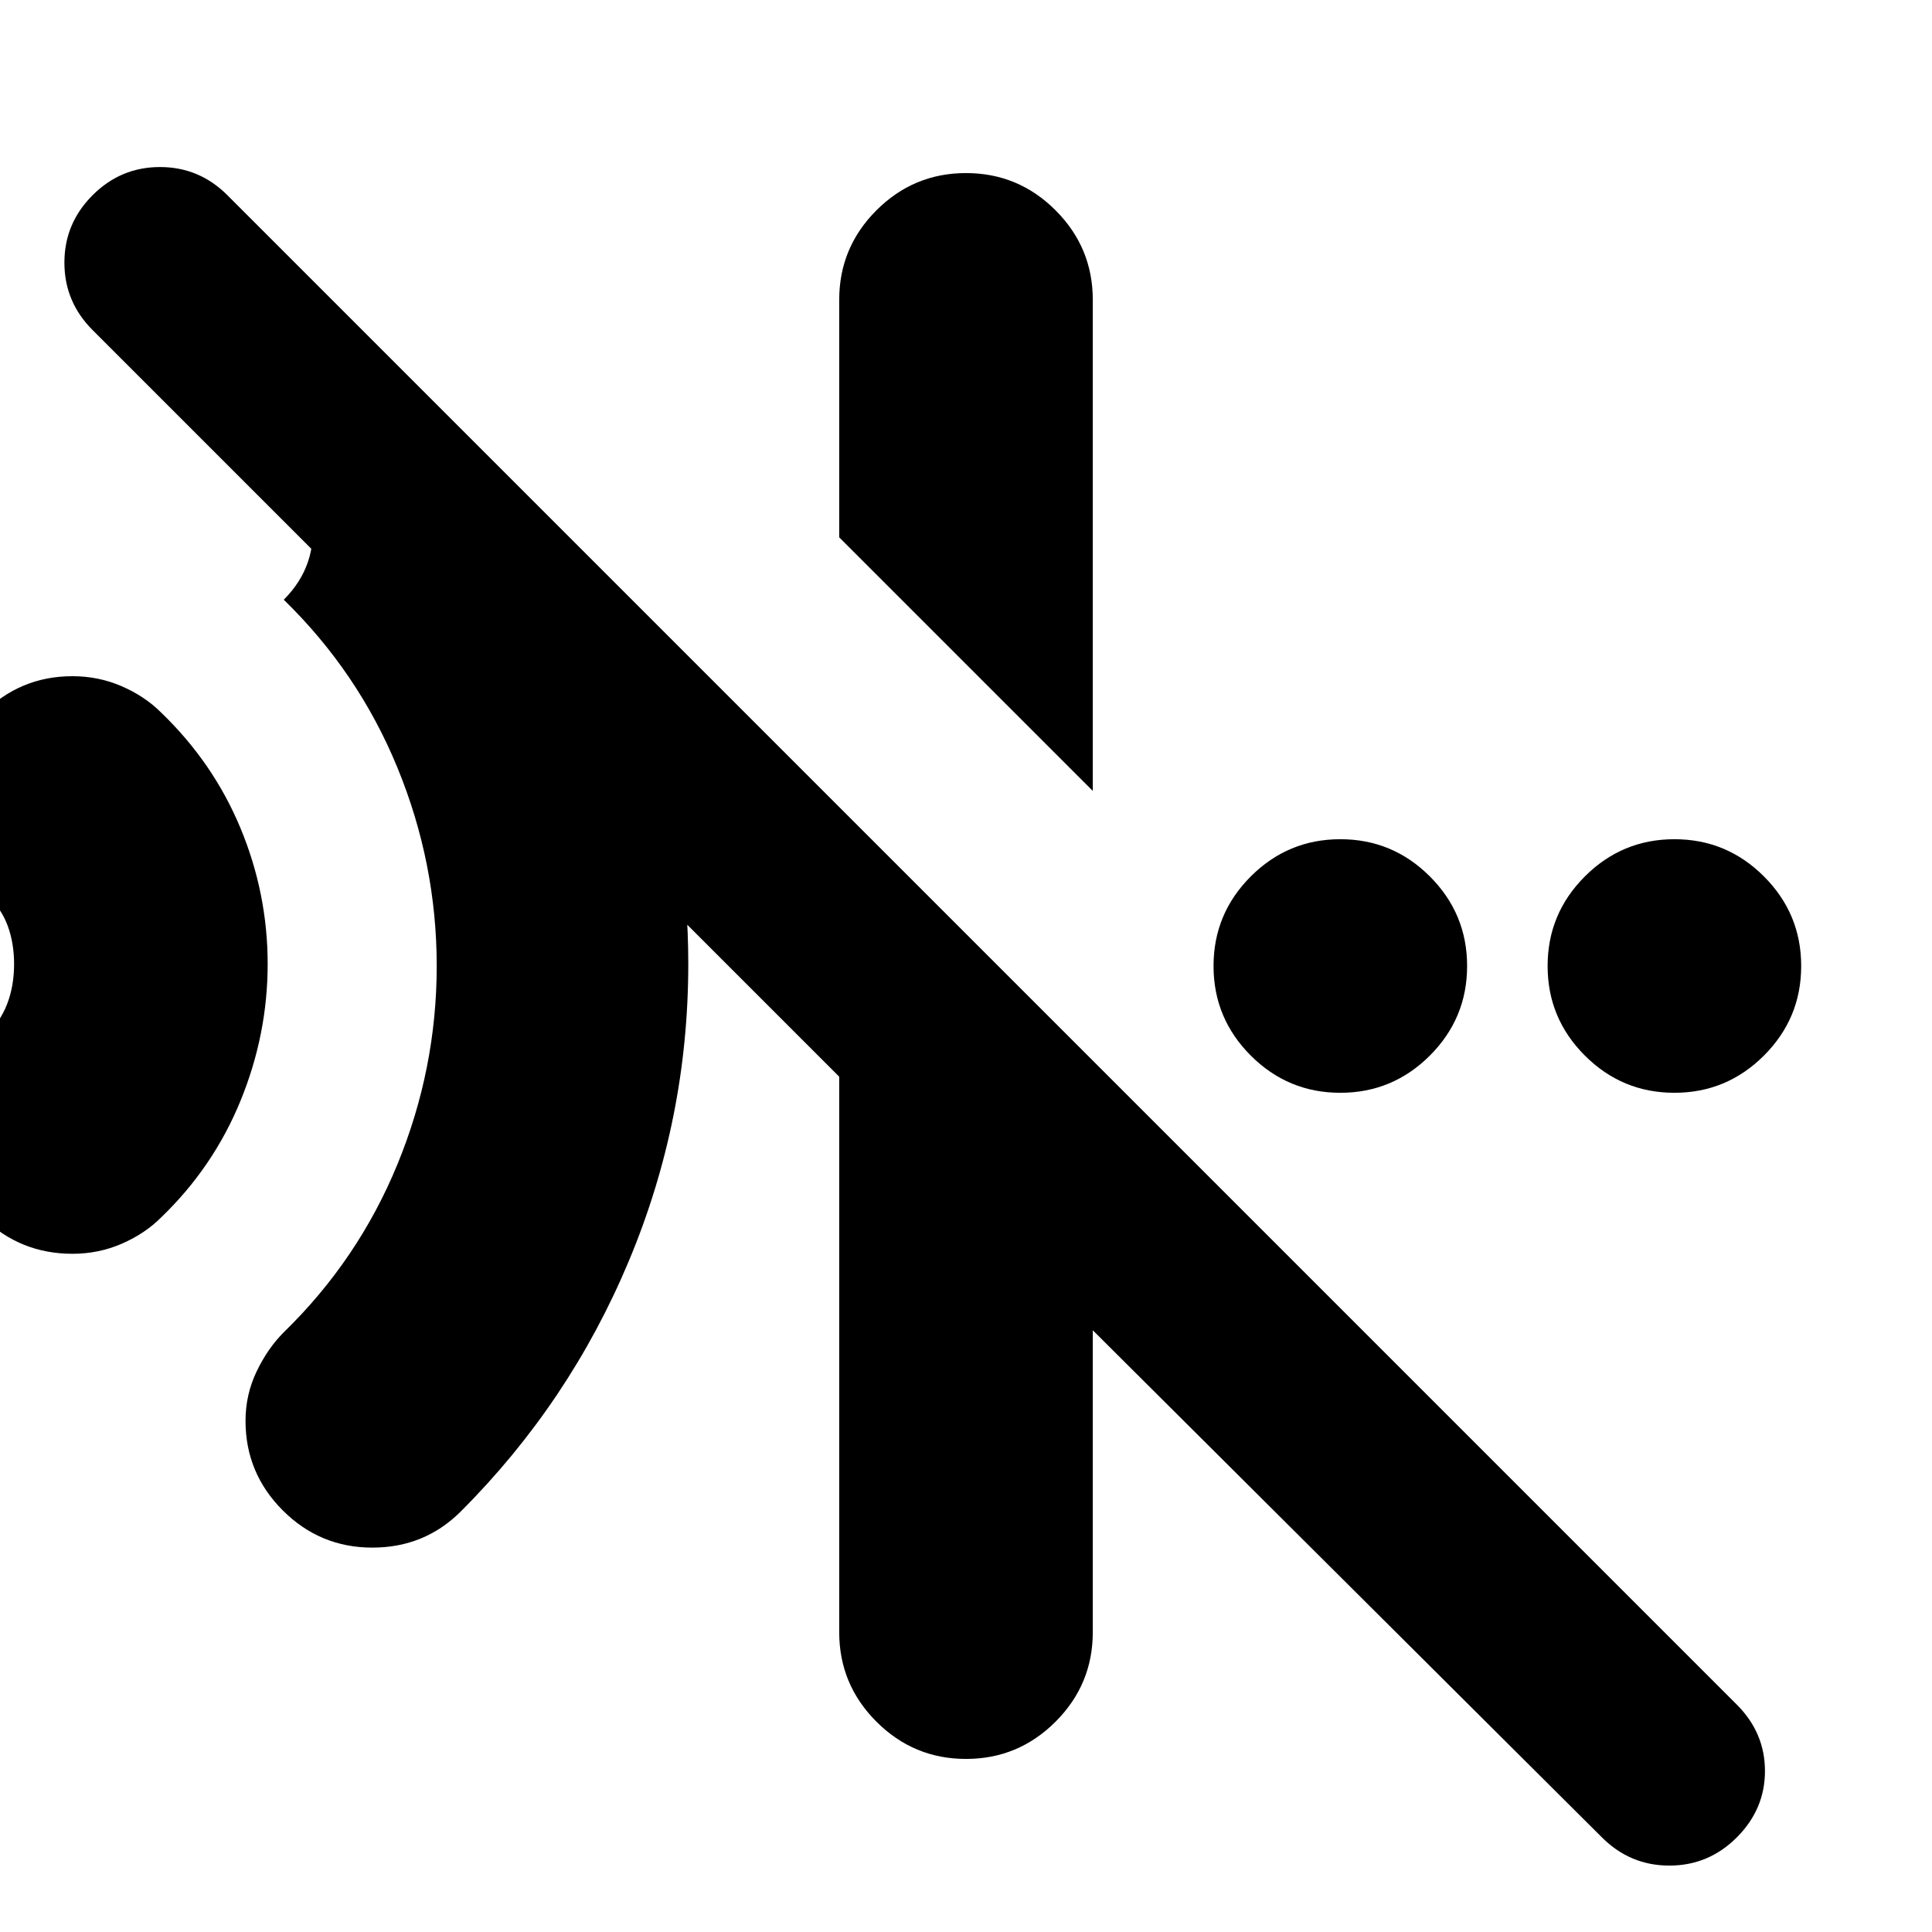 <svg xmlns="http://www.w3.org/2000/svg" height="24" viewBox="0 96 960 960" width="24"><path d="M543 489 417 363V245q0-26 18.5-44.5T480 182q26 0 44.5 18.5T543 245v244Zm253 520L543 757v150q0 26-18.5 44.5T480 970q-26 0-44.5-18.5T417 907V631L46 260q-14-14-14-33.5T46 193q14-14 33.5-14t33.5 14l750 750q14 14 14 33t-14 33q-14 14-33.5 14t-33.5-14ZM185 865q-26 0-44.5-18.5T122 802q0-13 5.5-24.5T141 758q37-36 56.5-83.5T217 576q0-51-19.5-98.5T141 394q17-17 14-41t-14-46h86l41 41q36 50 55 107.5T342 575q0 77-29.5 147.5T229 847q-9 9-20 13.5t-24 4.5ZM36 719q-26 0-44.5-18T-27 657q0-13 5.5-25T-8 612q8-8 11.5-17T7 575q0-10-3-18.5T-6 541q-10-9-15.5-20.5T-27 495q0-26 18.5-44.5T36 432q13 0 24.5 5T80 450q26 25 39.5 57.5T133 575q0 35-13.5 68T80 701q-8 8-19.5 13T36 719Zm630-80q-26 0-44.5-18.5T603 576q0-26 18.5-44.5T666 513q26 0 44.5 18.5T729 576q0 26-18.5 44.5T666 639Zm166 0q-26 0-44.5-18.5T769 576q0-26 18.5-44.5T832 513q26 0 44.5 18.5T895 576q0 26-18.5 44.5T832 639Z"/></svg>